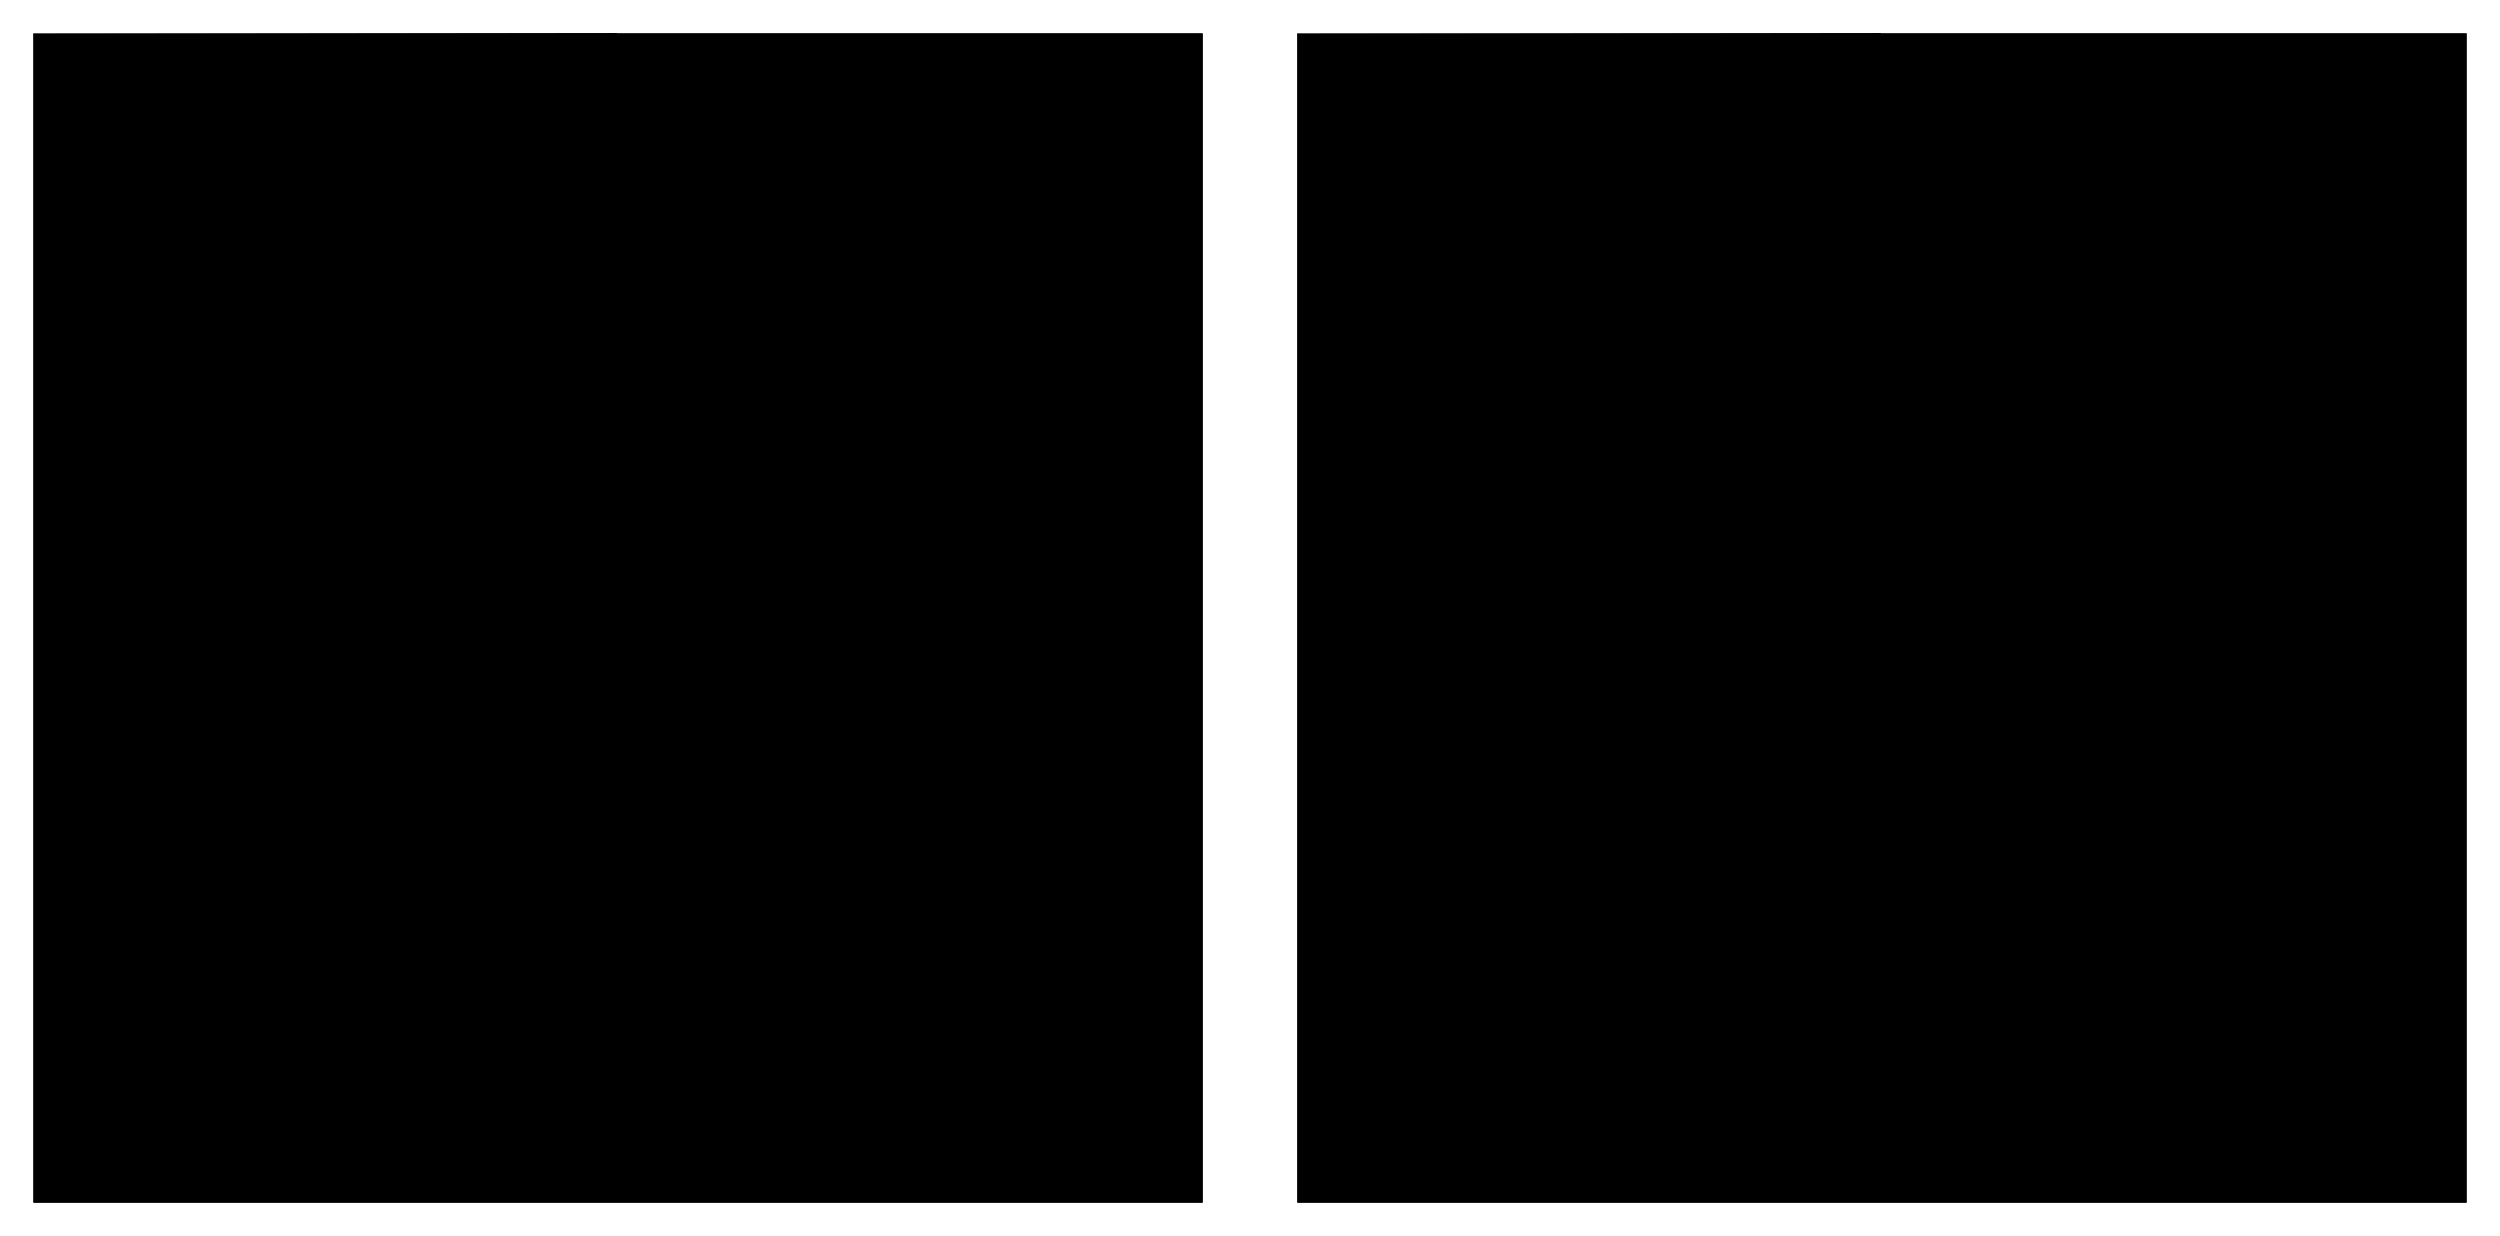 <svg id="pinwheels" xmlns="http://www.w3.org/2000/svg" width="898" height="444" viewBox="0 0 898 444">
  <defs>
  </defs>
  <rect id="background1" data-name="background1 copy" class="cls-1" x="12" y="12" width="420" height="420"/>
  <path id="left-top-bottom1" class="cls-2" d="M355,290H145V80" transform="translate(-133 -68)"/>
  <path id="left-top-top1" class="cls-3" d="M144.861,80.14l210-.279,0.279,210" transform="translate(-133 -68)"/>
  <path id="left-bottom-bottom1" class="cls-2" d="M355,290V500H145" transform="translate(-133 -68)"/>
  <path id="left-bottom-top1" class="cls-3" d="M145,500V290H355" transform="translate(-133 -68)"/>
  <path id="right-bottom-top1" class="cls-2" d="M355,290H565V500" transform="translate(-133 -68)"/>
  <path id="right-bottom-bottom1" class="cls-3" d="M565,500H355V290" transform="translate(-133 -68)"/>
  <path id="right-top-top1" class="cls-2" d="M355,290V80H565" transform="translate(-133 -68)"/>
  <path id="right-top-bottom1" class="cls-3" d="M565,80V290H355" transform="translate(-133 -68)"/>
  <rect id="background2" data-name="background1 copy 2" class="cls-1" x="466" y="12" width="420" height="420"/>
  <path id="left-top-bottom2" data-name="left-top-bottom copy" class="cls-2" d="M809,290H599V80" transform="translate(-133 -68)"/>
  <path id="left-top-top2" data-name="left-top-top copy" class="cls-3" d="M598.861,80.14l210-.279,0.279,210" transform="translate(-133 -68)"/>
  <path id="left-bottom-bottom2" data-name="left-bottom-bottom copy" class="cls-2" d="M809,290V500H599" transform="translate(-133 -68)"/>
  <path id="left-bottom-top2" data-name="left-bottom-top copy" class="cls-3" d="M599,500V290H809" transform="translate(-133 -68)"/>
  <path id="right-bottom-top2" data-name="right-bottom-top copy" class="cls-2" d="M809,290h210V500" transform="translate(-133 -68)"/>
  <path id="right-bottom-bottom2" data-name="right-bottom-bottom copy" class="cls-3" d="M1019,500H809V290" transform="translate(-133 -68)"/>
  <path id="right-top-top2" data-name="right-top-top copy" class="cls-2" d="M809,290V80h210" transform="translate(-133 -68)"/>
  <path id="right-top-bottom2" data-name="right-top-bottom copy" class="cls-3" d="M1019,80V290H809" transform="translate(-133 -68)"/>
</svg>
